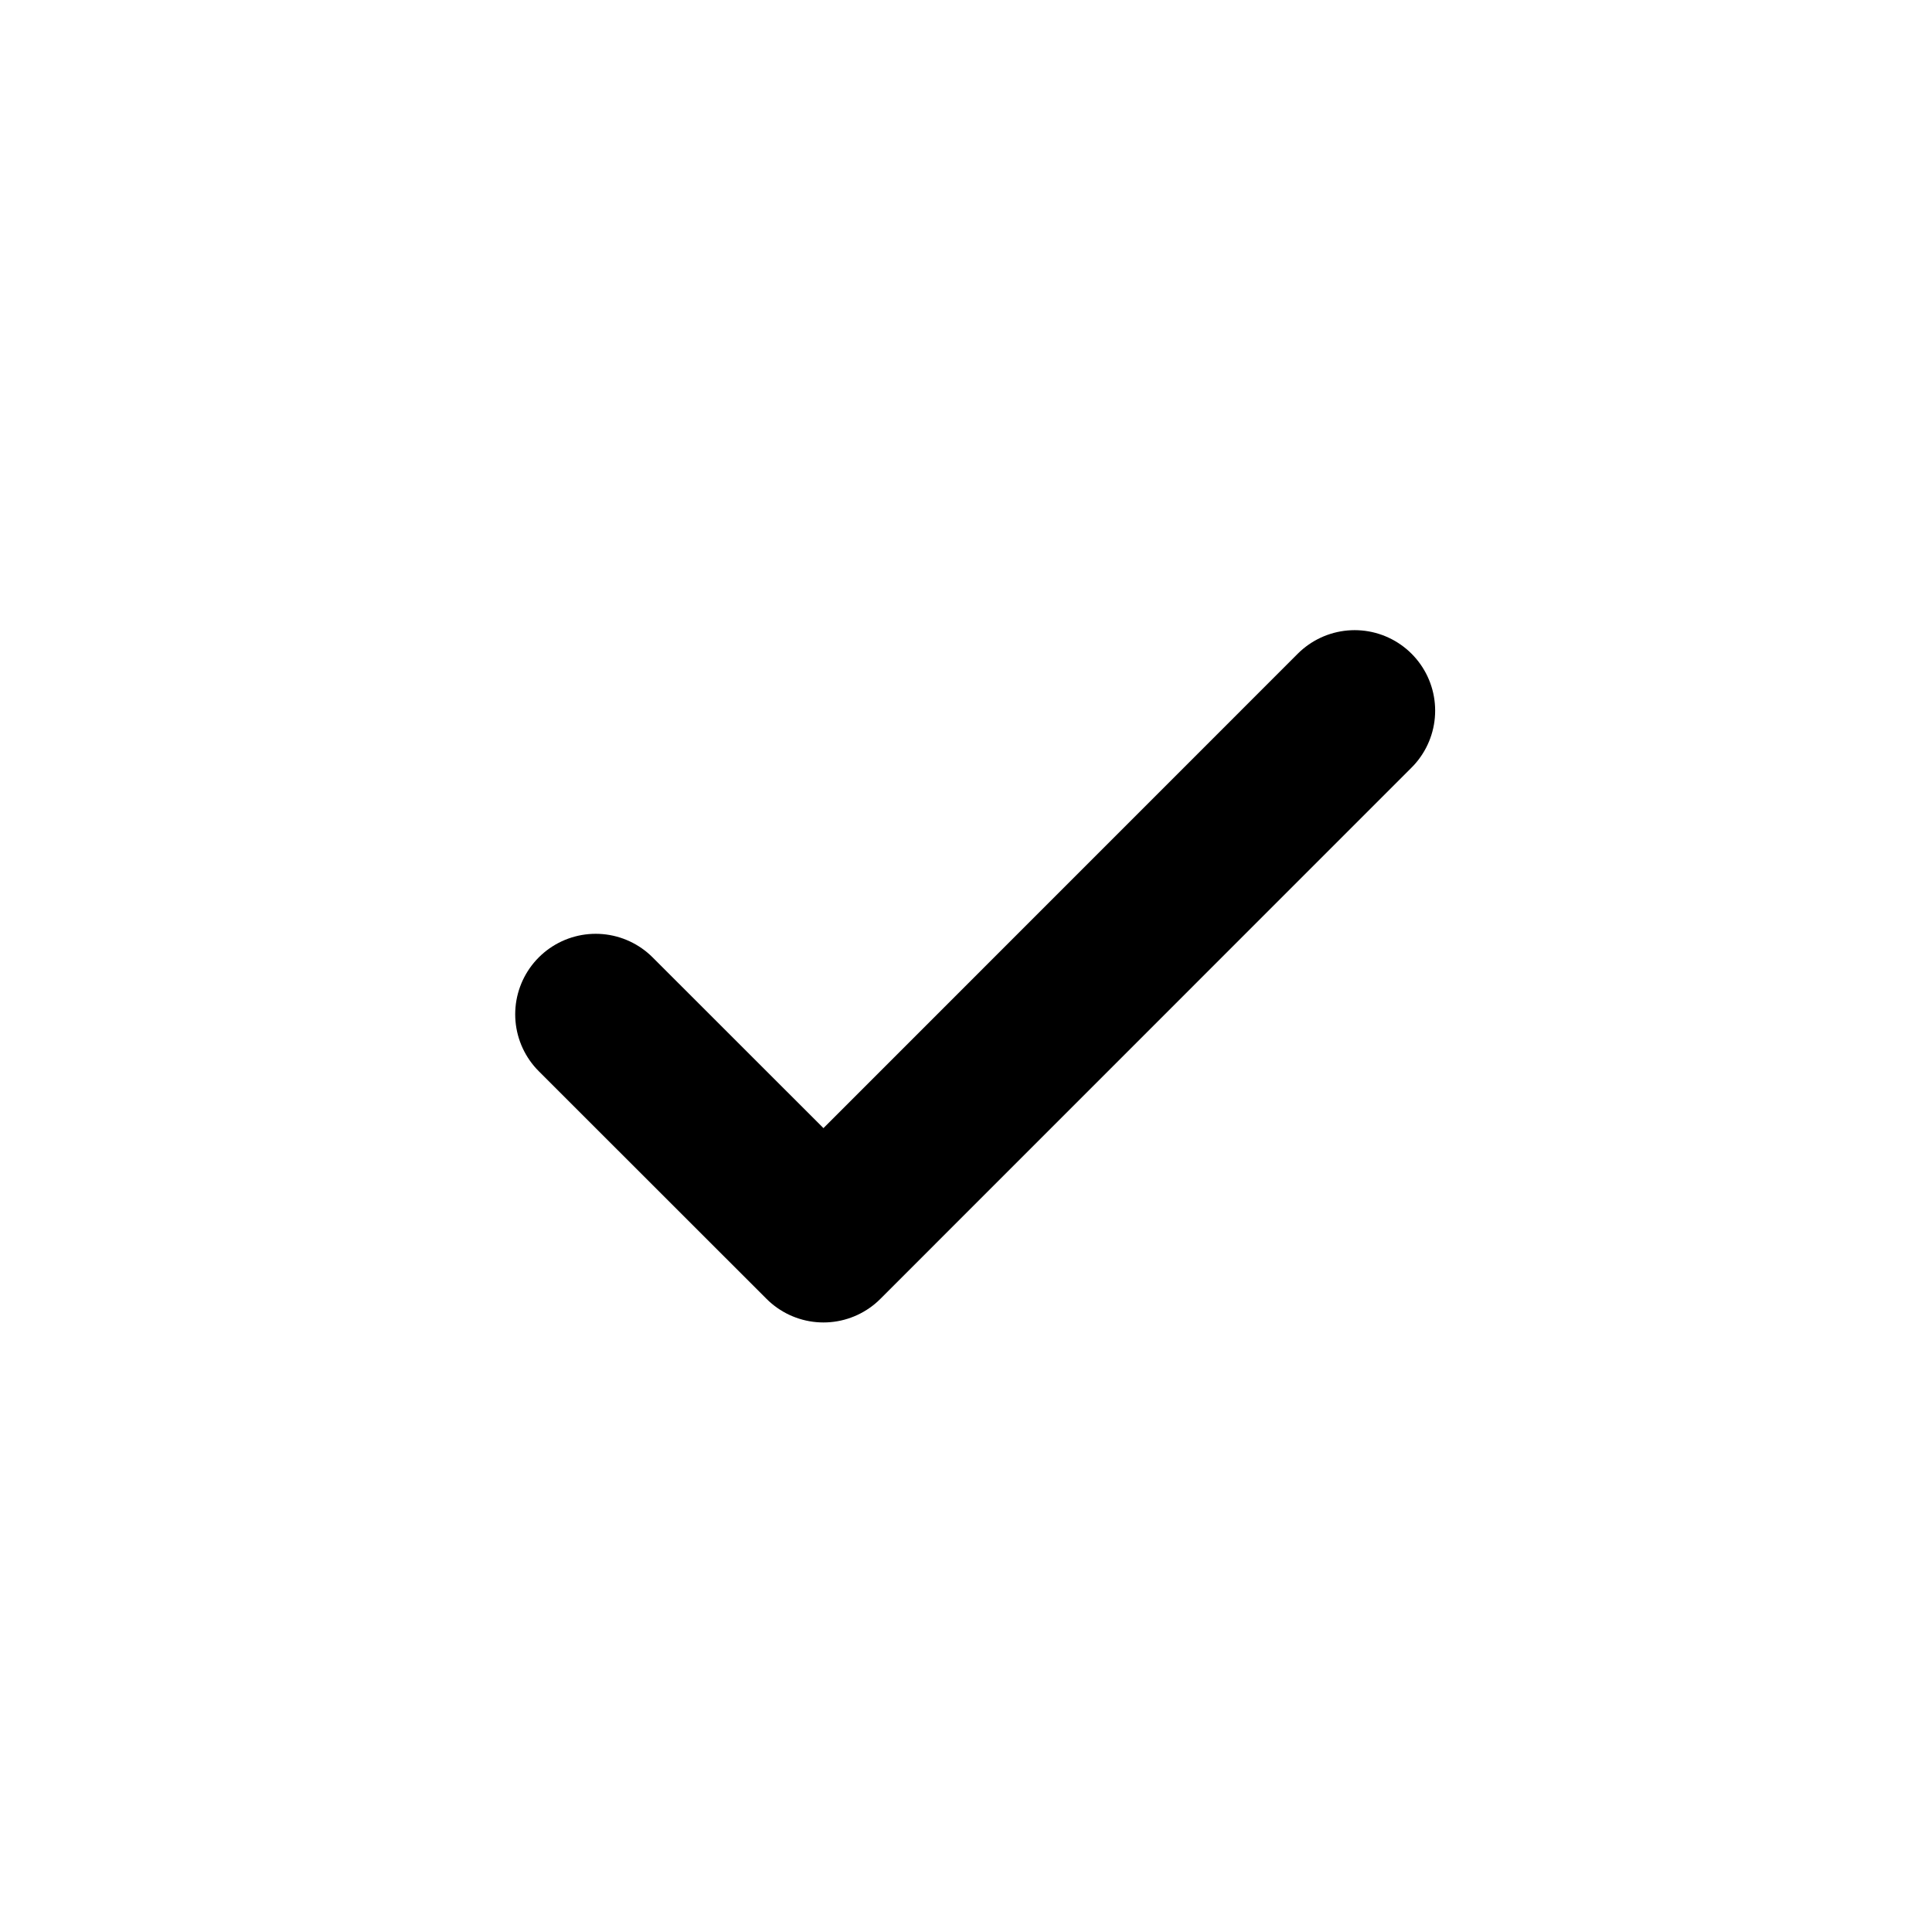 <svg width="18" height="18" viewBox="0 0 18 18" fill="none" xmlns="http://www.w3.org/2000/svg">
<path d="M5.55 9.45L7.672 11.571L12.621 6.621" stroke="currentColor" stroke-width="1.5" stroke-linecap="round" stroke-linejoin="round"/>
</svg>
